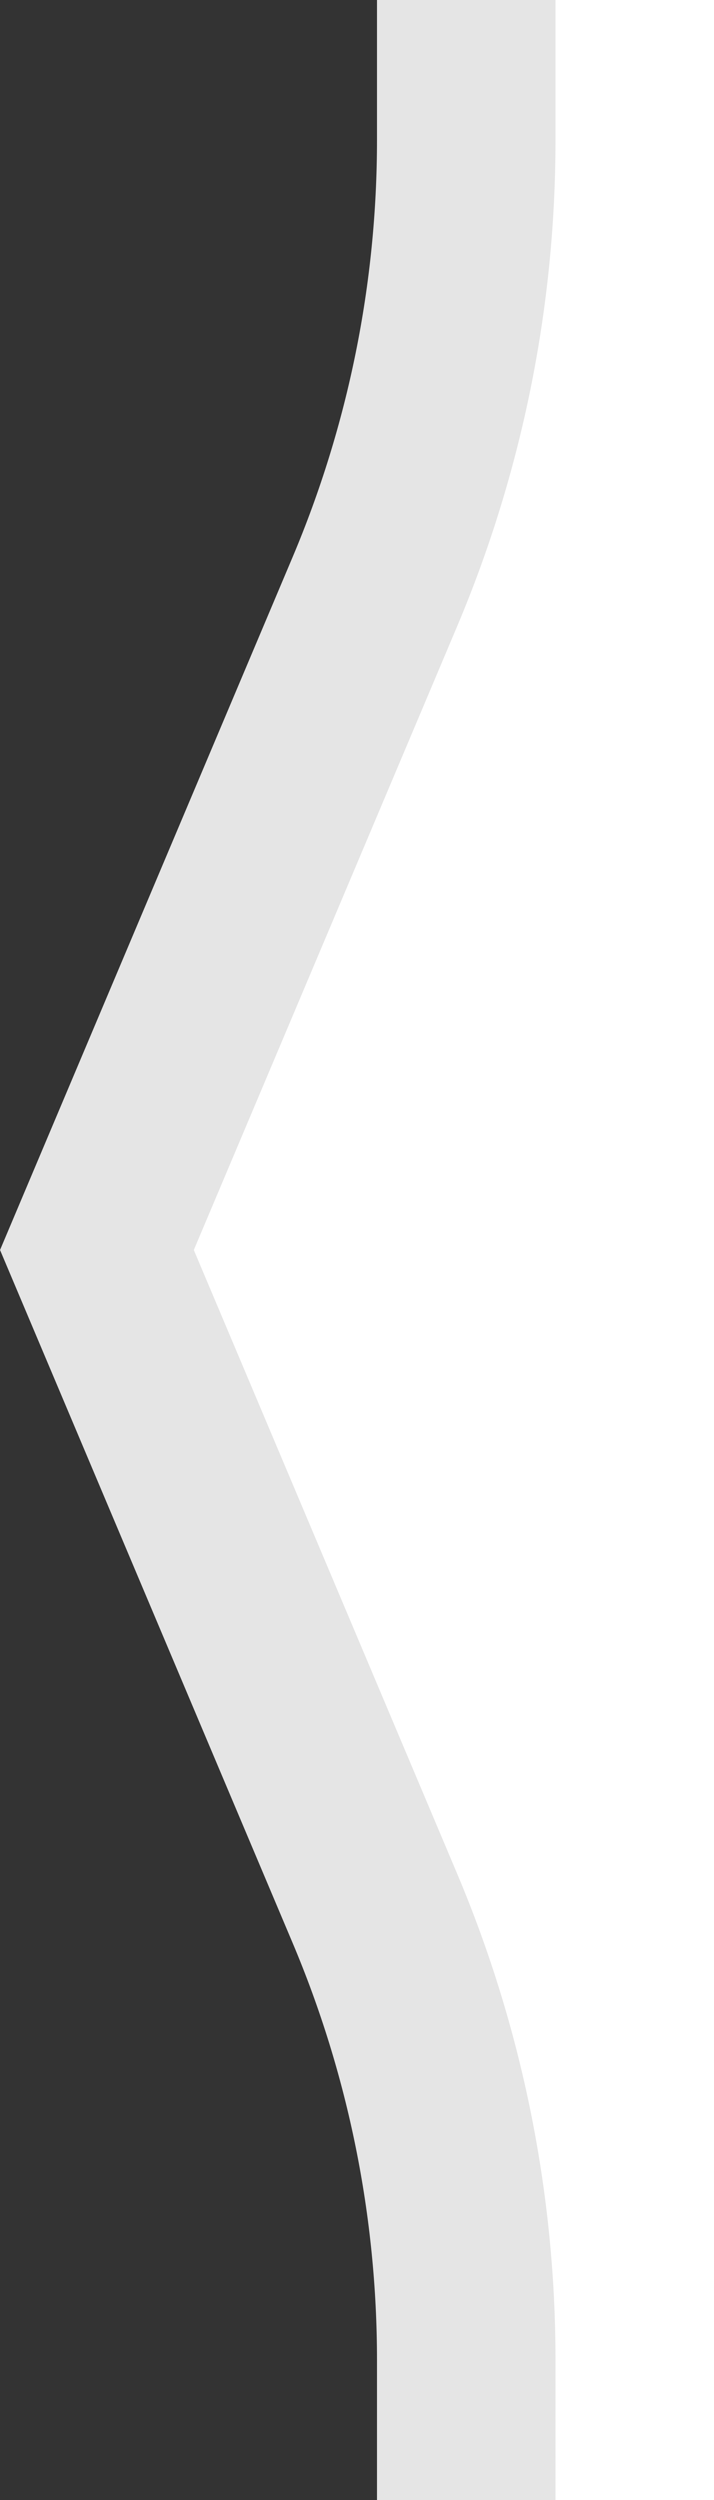 <svg width="4" height="14" viewBox="0 0 4 14" fill="none" xmlns="http://www.w3.org/2000/svg">
<rect x="0" y="0" width="4" height="14" fill="#333333" stroke="none"/>
<path d="M8.112 -22.5H334C337.038 -22.5 339.5 -20.038 339.5 -17V31C339.5 34.038 337.038 36.5 334 36.5H8.112C5.074 36.5 2.612 34.038 2.612 31V13.215C2.612 12.346 2.438 11.486 2.1 10.686L0.543 7L2.1 3.314C2.438 2.514 2.612 1.654 2.612 0.785V-17C2.612 -20.038 5.074 -22.5 8.112 -22.5Z" fill="white" stroke="#E5E5E5"/>
</svg>
